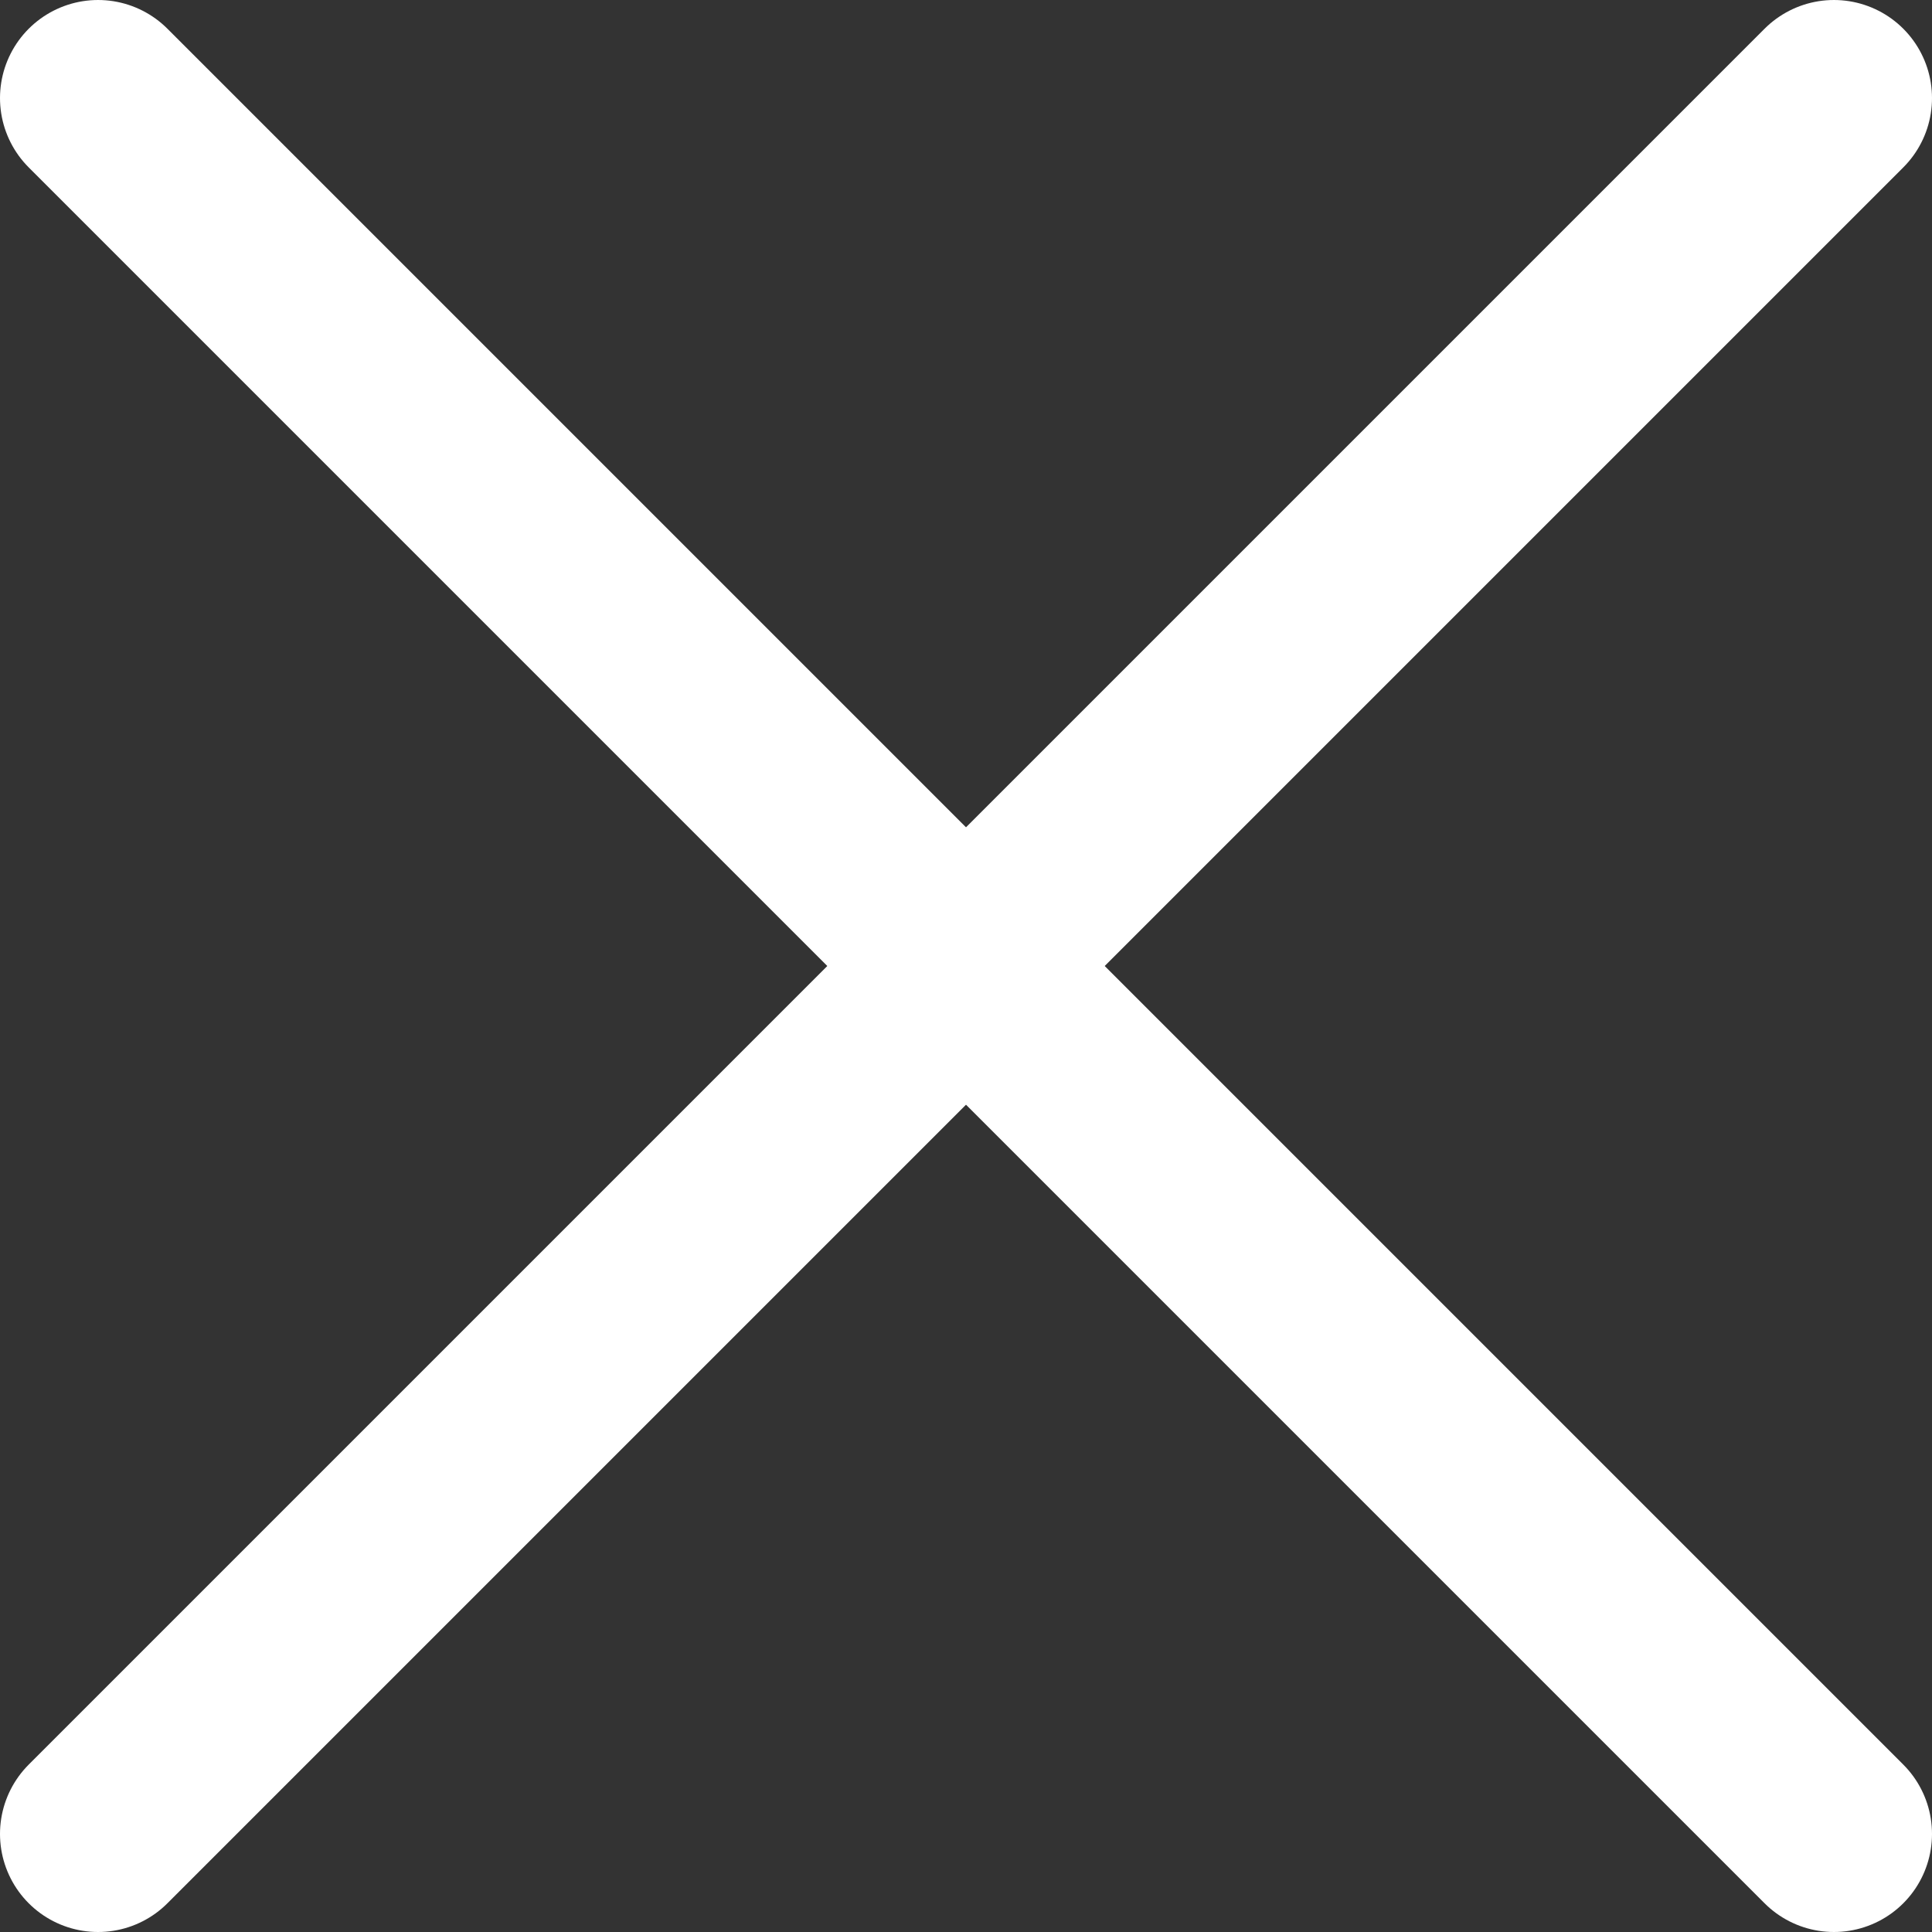 <?xml version="1.0" encoding="utf-8"?>
<!-- Generator: Adobe Illustrator 24.2.3, SVG Export Plug-In . SVG Version: 6.00 Build 0)  -->
<svg version="1.1" id="圖層_1" xmlns="http://www.w3.org/2000/svg" xmlns:xlink="http://www.w3.org/1999/xlink" x="0px" y="0px"
	 width="19.7px" height="19.7px" viewBox="0 0 19.7 19.7" style="enable-background:new 0 0 19.7 19.7;" xml:space="preserve">
<rect x="0" y="0" width="19.7" height="19.7" fill="#333333" stroke="none"/>
<style type="text/css">
	.st0{fill:none;stroke:#FFFFFF;stroke-width:2;stroke-linecap:round;stroke-linejoin:round;}
</style>
<path class="st0" d="M1,1l17.7,17.7"/>
<path class="st0" d="M1,18.7L18.7,1"/>
</svg>
